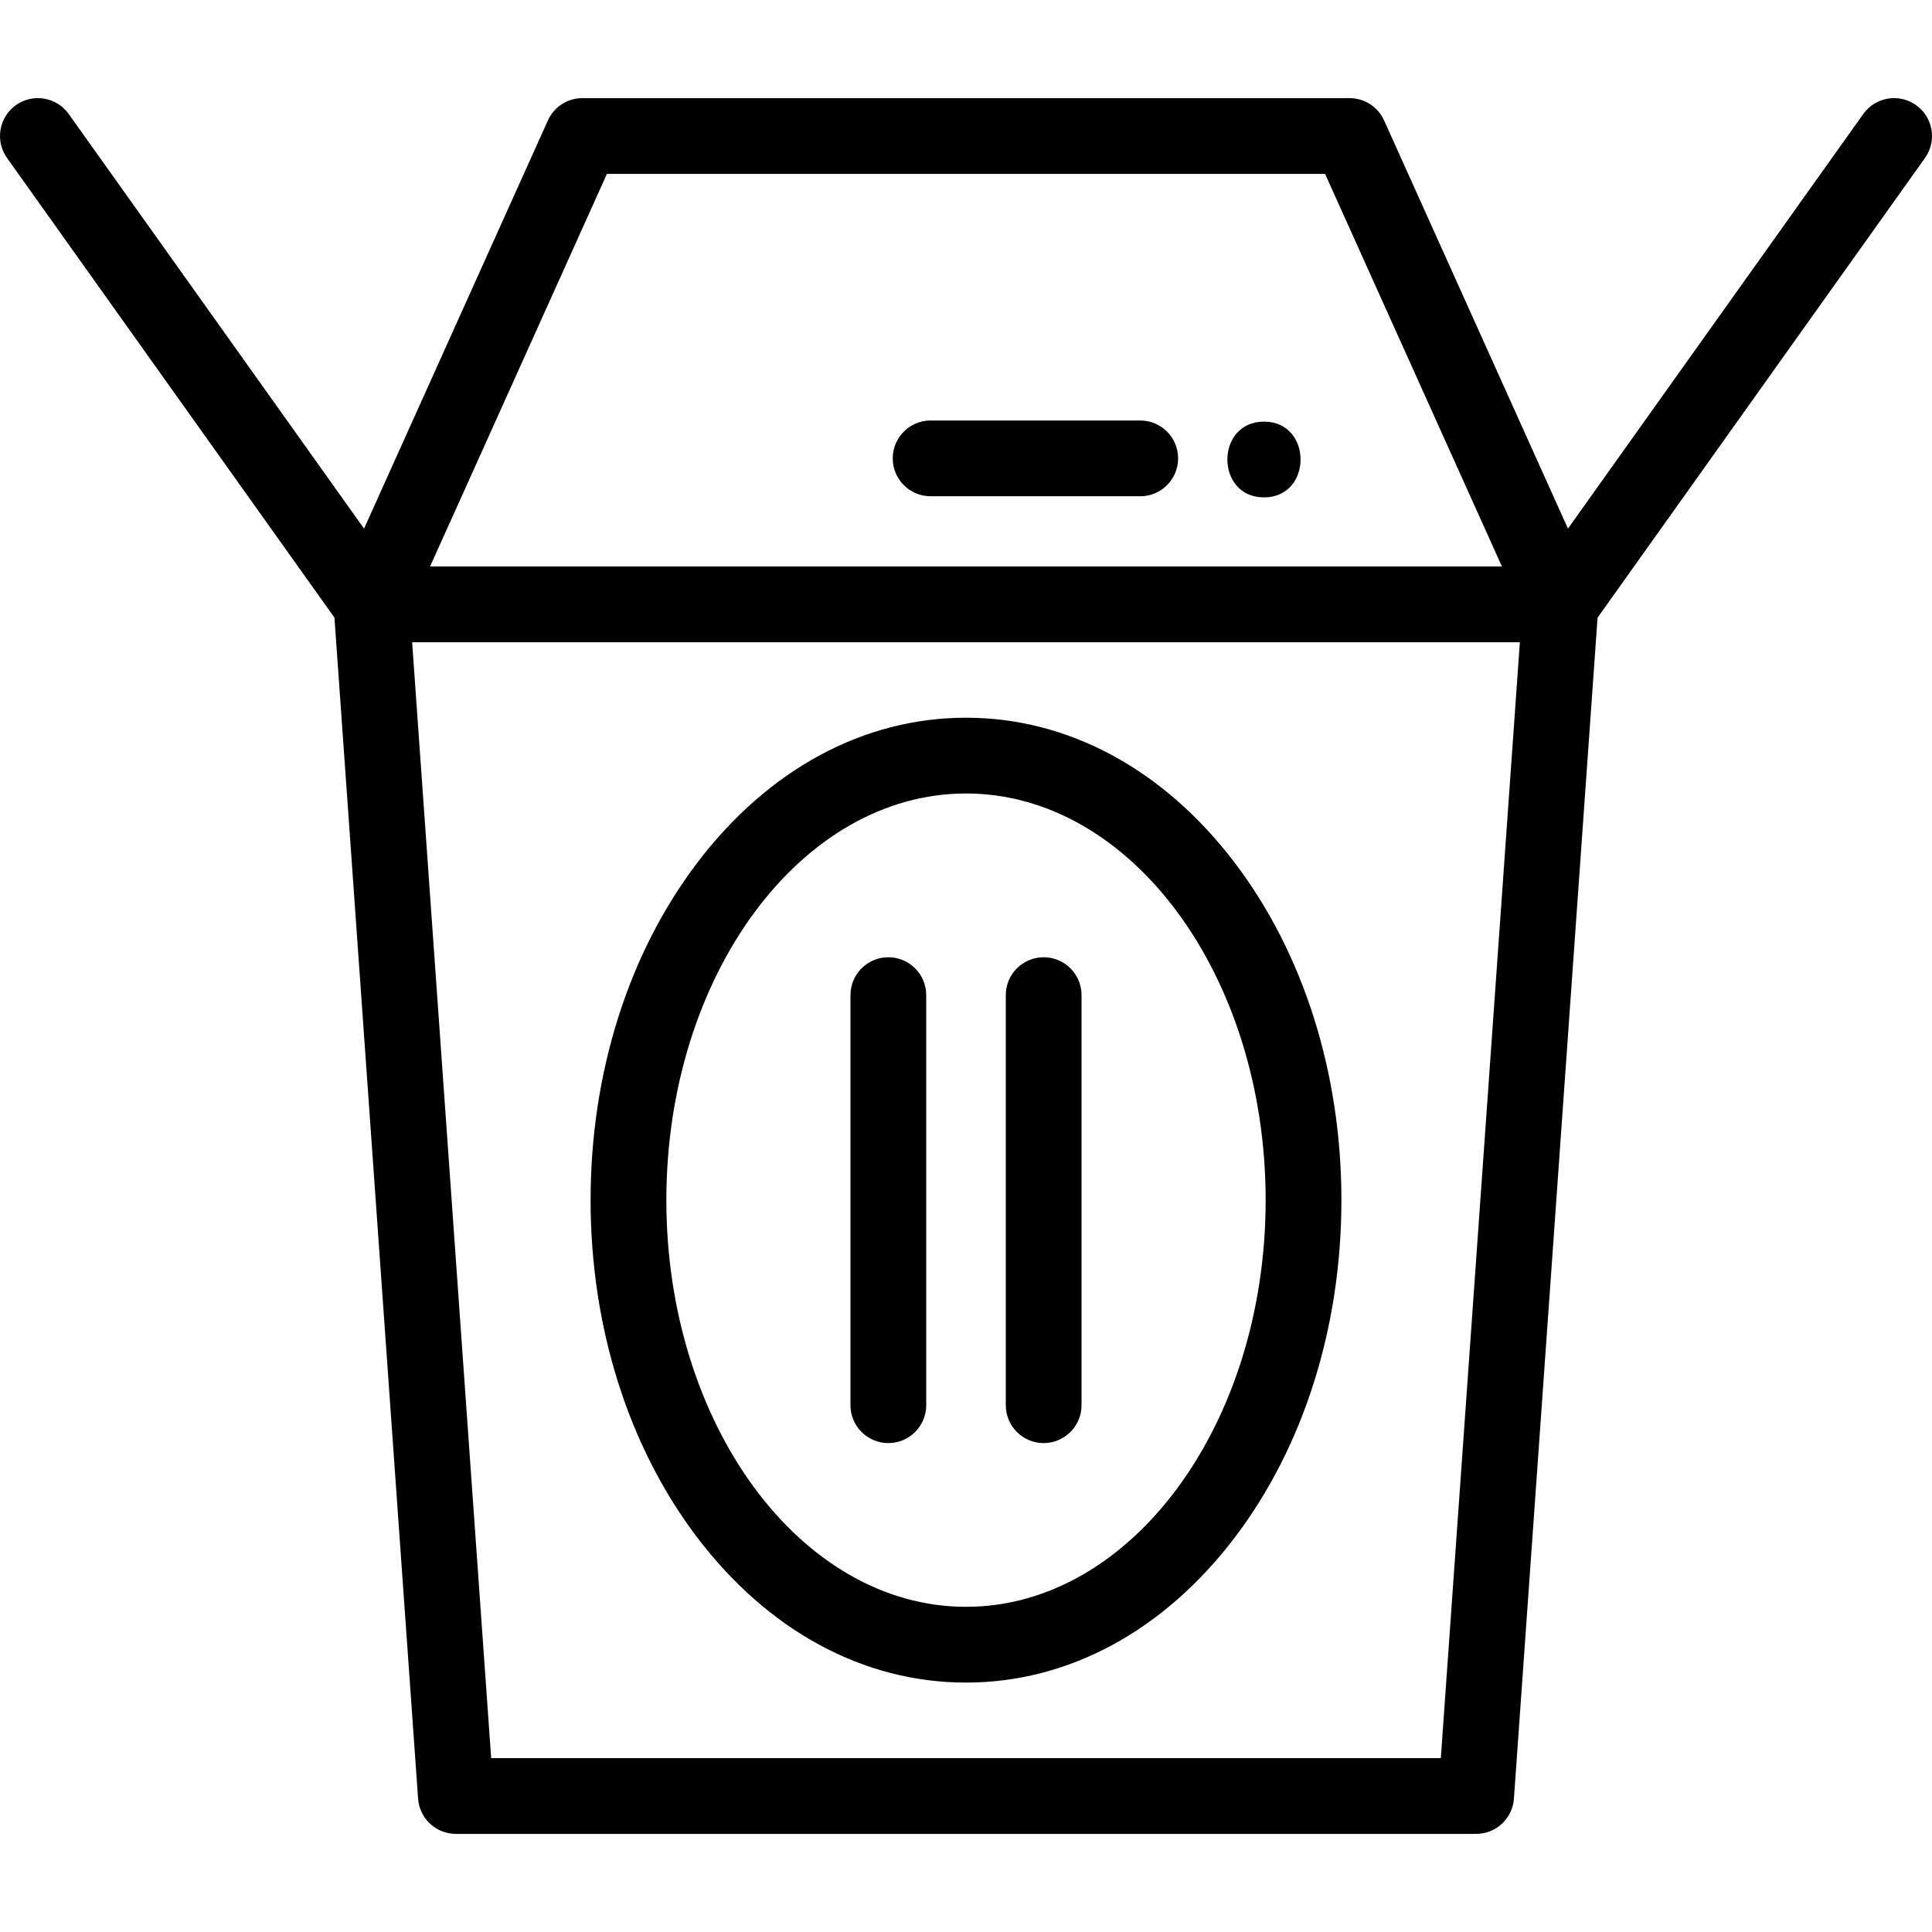 <?xml version="1.0" encoding="iso-8859-1"?>
<!-- Generator: Adobe Illustrator 19.0.0, SVG Export Plug-In . SVG Version: 6.00 Build 0)  -->
<svg version="1.1" id="Capa_1" xmlns="http://www.w3.org/2000/svg" xmlns:xlink="http://www.w3.org/1999/xlink" x="0px" y="0px"
	 viewBox="0 0 512 512" style="enable-background:new 0 0 512 512;" xml:space="preserve">
<g>
	<g>
		<path d="M507.783,27.865c-4.518-3.218-10.785-2.163-14.002,2.352l-78.257,109.869L366.799,31.919
			c-1.621-3.601-5.204-5.916-9.153-5.916H154.353c-3.949,0-7.531,2.315-9.154,5.916L96.475,140.087L18.217,30.218
			C15,25.702,8.733,24.651,4.215,27.866c-4.516,3.217-5.569,9.485-2.352,14.002l86.768,121.814l22.168,312.987
			c0.372,5.255,4.745,9.329,10.014,9.329h270.375c5.27,0,9.642-4.074,10.014-9.329l22.169-312.985l86.768-121.816
			C513.353,37.351,512.3,31.081,507.783,27.865z M160.841,46.081h190.317l46.864,104.036H113.978L160.841,46.081z M381.834,465.92
			H130.165L109.22,170.196h293.56L381.834,465.92z"/>
	</g>
</g>
<g>
	<g>
		<path d="M235.419,253.681c-5.545,0-10.039,4.495-10.039,10.039v108.674c0,5.545,4.495,10.039,10.039,10.039
			s10.039-4.495,10.039-10.039V263.72C245.459,258.175,240.964,253.681,235.419,253.681z"/>
	</g>
</g>
<g>
	<g>
		<path d="M276.58,253.681c-5.544,0-10.039,4.495-10.039,10.039v108.674c0,5.545,4.496,10.039,10.039,10.039
			s10.039-4.495,10.039-10.039V263.72C286.619,258.175,282.124,253.681,276.58,253.681z"/>
	</g>
</g>
<g>
	<g>
		<path d="M327.246,228.677c-18.837-24.81-44.14-38.474-71.246-38.474s-52.409,13.663-71.246,38.474
			c-18.212,23.987-28.242,55.727-28.242,89.375s10.03,65.388,28.242,89.375c18.838,24.811,44.14,38.474,71.246,38.474
			s52.409-13.663,71.246-38.474c18.213-23.987,28.242-55.727,28.242-89.375S345.459,252.664,327.246,228.677z M256,425.824
			c-43.787,0-79.41-48.346-79.41-107.771c0-59.425,35.623-107.771,79.41-107.771c43.786,0,79.41,48.346,79.41,107.771
			C335.41,377.478,299.786,425.824,256,425.824z"/>
	</g>
</g>
<g>
	<g>
		<path d="M334.968,111.735c-12.919,0-12.94,20.078,0,20.078C347.887,131.813,347.908,111.735,334.968,111.735z"/>
	</g>
</g>
<g>
	<g>
		<path d="M302.173,111.436h-55.55c-5.545,0-10.039,4.495-10.039,10.039s4.495,10.039,10.039,10.039h55.55
			c5.544,0,10.039-4.495,10.039-10.039S307.717,111.436,302.173,111.436z"/>
	</g>
</g>
<g>
</g>
<g>
</g>
<g>
</g>
<g>
</g>
<g>
</g>
<g>
</g>
<g>
</g>
<g>
</g>
<g>
</g>
<g>
</g>
<g>
</g>
<g>
</g>
<g>
</g>
<g>
</g>
<g>
</g>
</svg>
